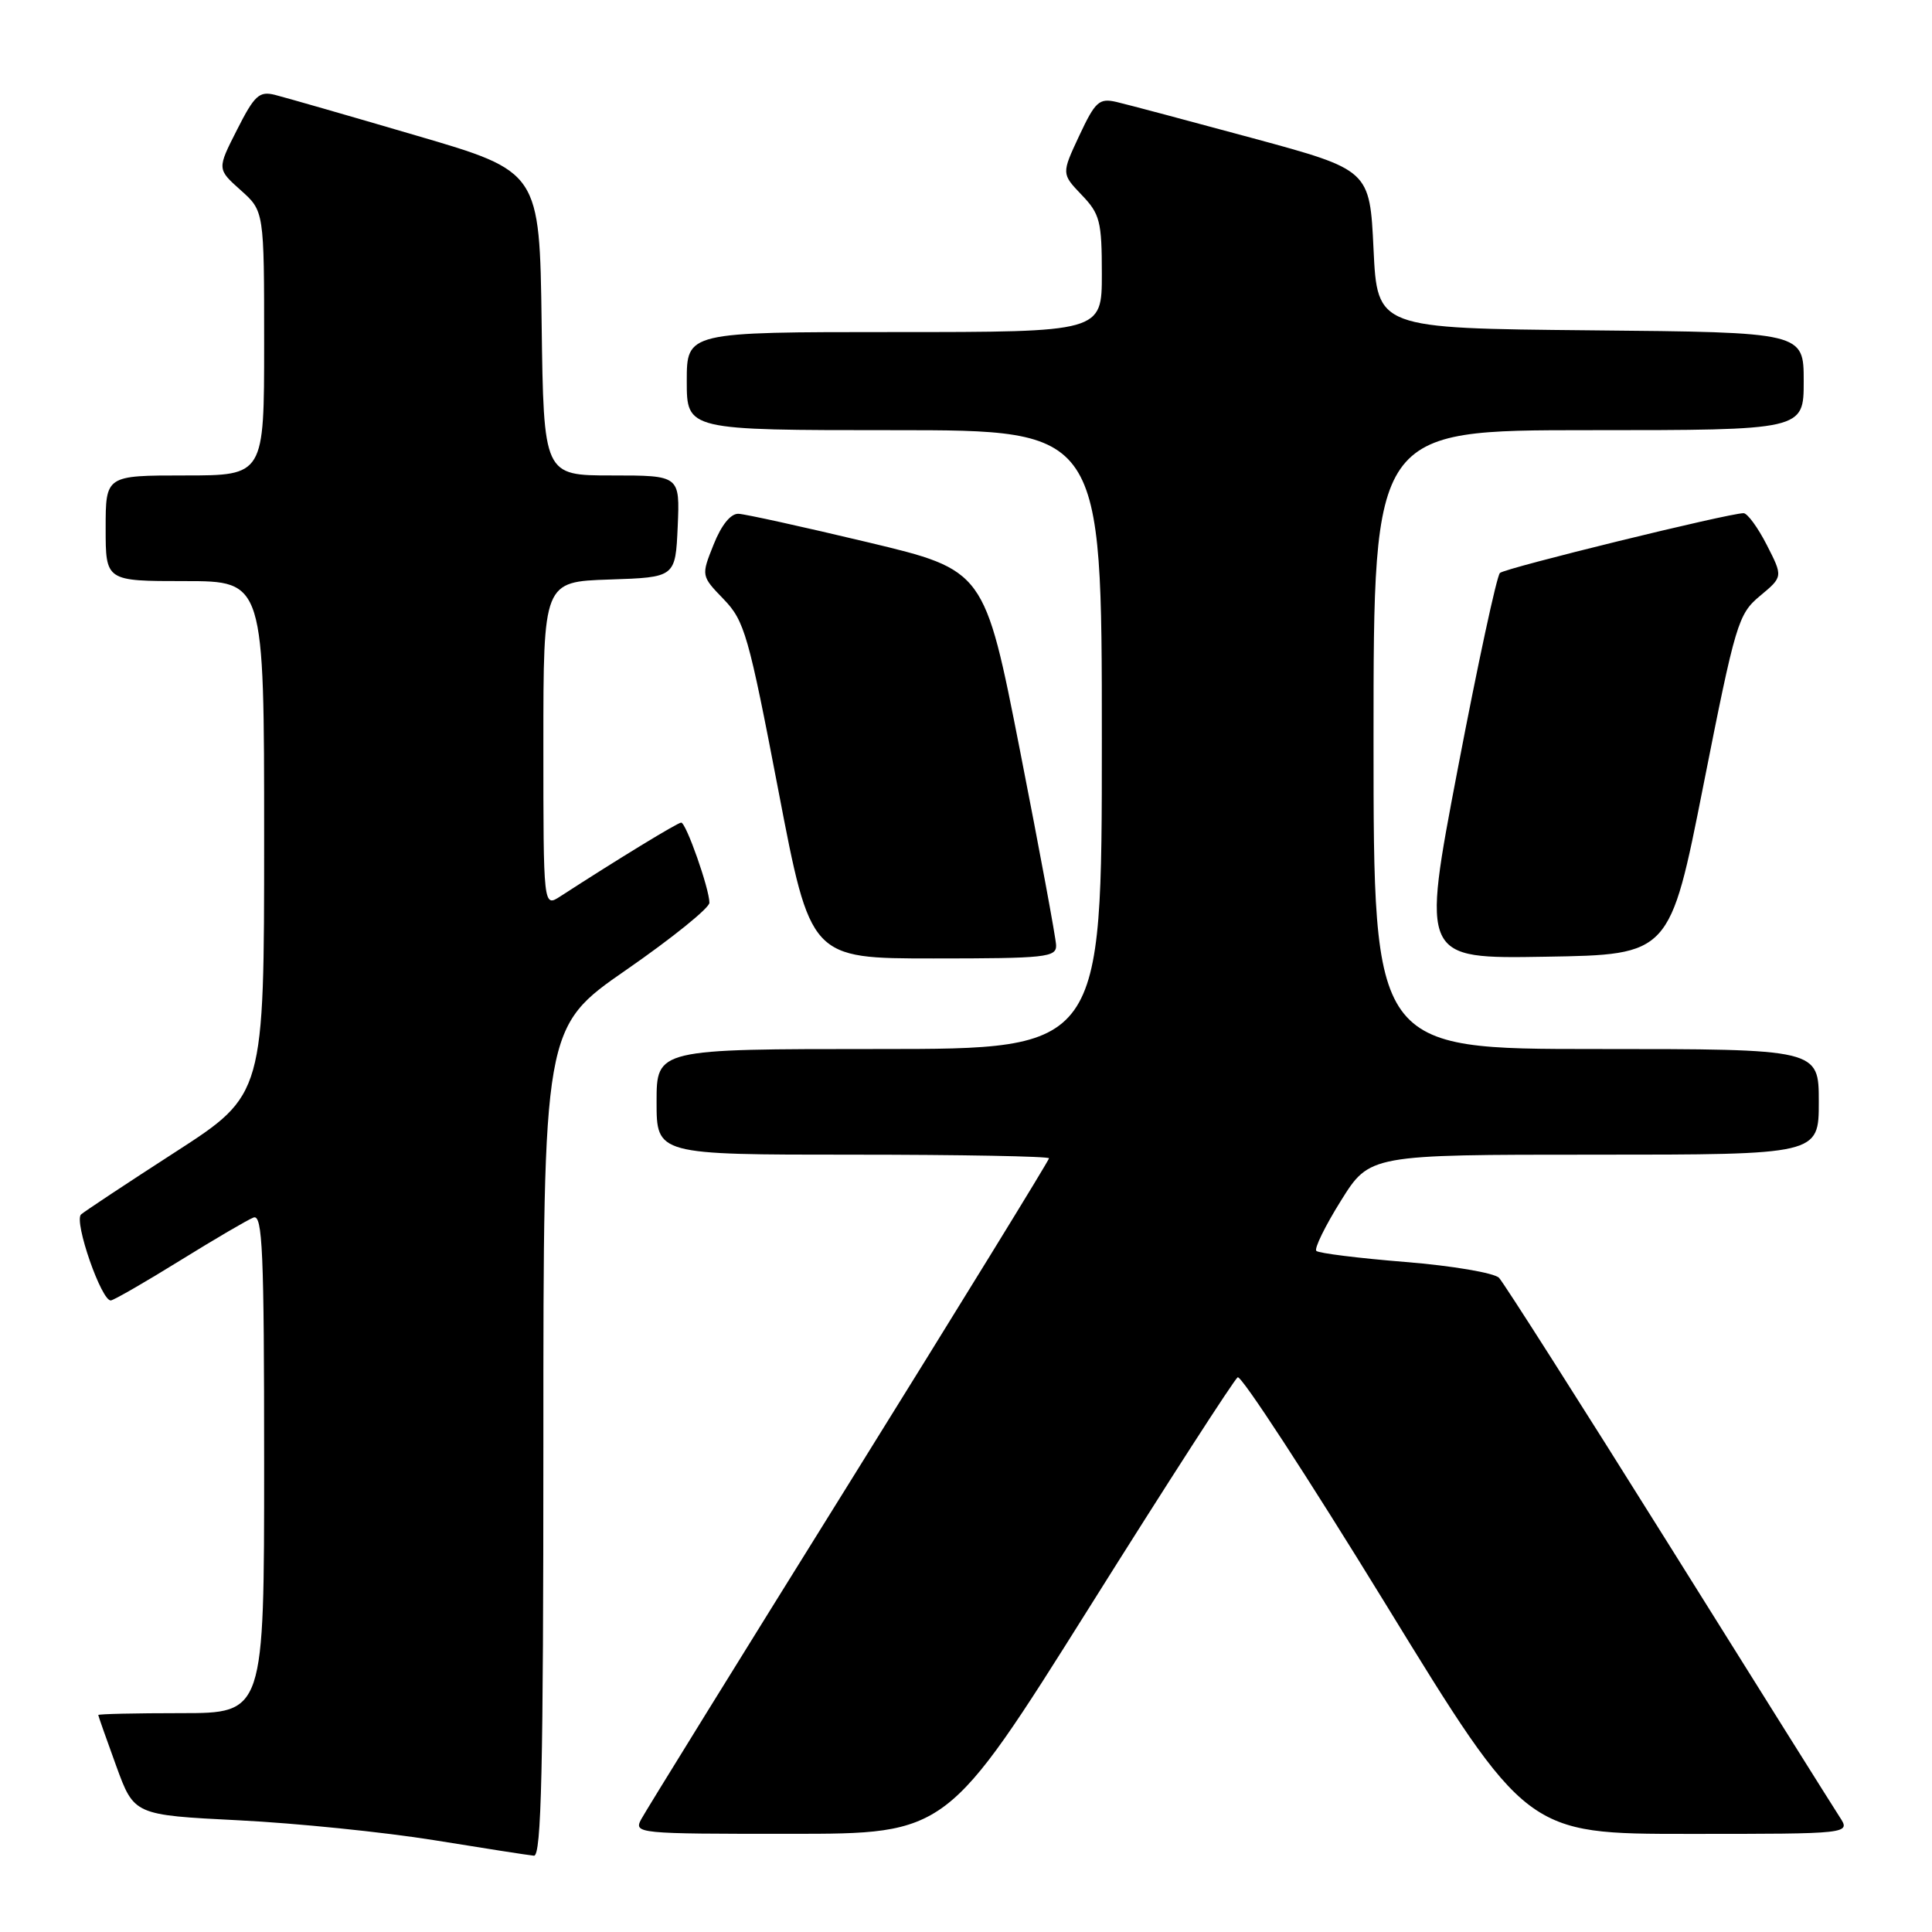 <?xml version="1.0" encoding="UTF-8" standalone="no"?>
<!DOCTYPE svg PUBLIC "-//W3C//DTD SVG 1.1//EN" "http://www.w3.org/Graphics/SVG/1.1/DTD/svg11.dtd" >
<svg xmlns="http://www.w3.org/2000/svg" xmlns:xlink="http://www.w3.org/1999/xlink" version="1.1" viewBox="0 0 256 256">
 <g >
 <path fill="currentColor"
d=" M 72.00 191.06 C 72.00 136.12 72.00 136.12 83.00 128.50 C 89.05 124.31 94.00 120.31 94.00 119.62 C 94.00 117.78 90.91 109.00 90.26 109.00 C 89.79 109.00 81.86 113.84 74.25 118.77 C 72.00 120.23 72.00 120.23 72.00 98.65 C 72.00 77.08 72.00 77.08 80.75 76.79 C 89.50 76.50 89.50 76.50 89.80 69.75 C 90.09 63.00 90.09 63.00 81.07 63.00 C 72.04 63.00 72.04 63.00 71.77 42.87 C 71.50 22.74 71.50 22.74 55.16 17.96 C 46.17 15.32 37.74 12.90 36.43 12.57 C 34.35 12.05 33.72 12.63 31.41 17.19 C 28.76 22.40 28.76 22.40 31.88 25.19 C 35.00 27.97 35.00 27.97 35.00 45.49 C 35.00 63.00 35.00 63.00 24.50 63.00 C 14.00 63.00 14.00 63.00 14.00 70.00 C 14.00 77.00 14.00 77.00 24.50 77.00 C 35.00 77.00 35.00 77.00 35.00 111.03 C 35.00 145.05 35.00 145.05 23.25 152.64 C 16.79 156.81 11.16 160.54 10.74 160.92 C 9.75 161.83 13.49 172.56 14.71 172.31 C 15.23 172.20 19.37 169.81 23.92 166.99 C 28.46 164.18 32.81 161.63 33.59 161.33 C 34.79 160.87 35.00 165.78 35.00 193.89 C 35.00 227.00 35.00 227.00 24.00 227.00 C 17.95 227.00 13.01 227.11 13.02 227.25 C 13.03 227.39 14.10 230.43 15.40 234.00 C 17.77 240.50 17.77 240.50 31.64 241.20 C 39.26 241.58 50.90 242.77 57.50 243.83 C 64.10 244.90 70.06 245.83 70.75 245.89 C 71.74 245.98 72.00 234.41 72.00 191.06 Z  M 144.33 213.01 C 154.68 196.51 163.54 182.79 164.00 182.50 C 164.47 182.21 173.27 195.71 183.57 212.49 C 202.28 243.00 202.28 243.00 223.76 243.00 C 245.23 243.00 245.23 243.00 243.76 240.75 C 242.95 239.51 232.72 223.20 221.03 204.50 C 209.33 185.80 199.25 169.97 198.63 169.32 C 198.01 168.67 192.43 167.72 186.24 167.22 C 180.04 166.72 174.73 166.06 174.42 165.75 C 174.12 165.45 175.58 162.46 177.68 159.10 C 181.49 153.00 181.49 153.00 211.25 153.00 C 241.00 153.00 241.00 153.00 241.00 146.00 C 241.00 139.00 241.00 139.00 211.50 139.00 C 182.00 139.00 182.00 139.00 182.00 98.00 C 182.00 57.00 182.00 57.00 210.50 57.00 C 239.00 57.00 239.00 57.00 239.00 50.52 C 239.00 44.03 239.00 44.03 210.75 43.77 C 182.50 43.50 182.50 43.50 182.00 33.01 C 181.50 22.52 181.50 22.52 166.00 18.31 C 157.47 16.00 149.35 13.84 147.94 13.51 C 145.64 12.98 145.13 13.45 143.01 17.97 C 140.65 23.02 140.65 23.02 143.32 25.82 C 145.75 28.35 146.00 29.32 146.00 36.30 C 146.00 44.00 146.00 44.00 118.50 44.00 C 91.00 44.00 91.00 44.00 91.00 50.50 C 91.00 57.00 91.00 57.00 118.50 57.00 C 146.00 57.00 146.00 57.00 146.00 98.00 C 146.00 139.00 146.00 139.00 116.50 139.00 C 87.00 139.00 87.00 139.00 87.00 146.00 C 87.00 153.00 87.00 153.00 113.00 153.00 C 127.30 153.00 139.00 153.22 139.00 153.48 C 139.00 153.75 127.08 173.12 112.51 196.54 C 97.93 219.95 85.54 239.98 84.97 241.05 C 83.95 242.95 84.43 243.00 104.71 242.99 C 125.50 242.99 125.50 242.99 144.33 213.01 Z  M 139.94 125.25 C 139.91 124.29 137.76 112.71 135.17 99.53 C 130.46 75.55 130.46 75.55 114.98 71.85 C 106.47 69.82 98.76 68.12 97.86 68.08 C 96.83 68.03 95.59 69.56 94.56 72.15 C 92.90 76.30 92.90 76.30 95.89 79.40 C 98.66 82.27 99.19 84.15 103.14 104.75 C 107.40 127.00 107.40 127.00 123.70 127.00 C 138.58 127.00 139.99 126.85 139.94 125.25 Z  M 225.72 104.00 C 229.97 82.54 230.31 81.38 233.21 78.96 C 236.26 76.42 236.26 76.42 234.11 72.21 C 232.93 69.90 231.54 68.00 231.03 68.00 C 229.07 68.00 199.46 75.26 198.75 75.92 C 198.33 76.30 195.82 87.96 193.17 101.83 C 188.35 127.05 188.35 127.05 204.81 126.77 C 221.27 126.50 221.27 126.50 225.72 104.00 Z "/>
</g>
</svg>